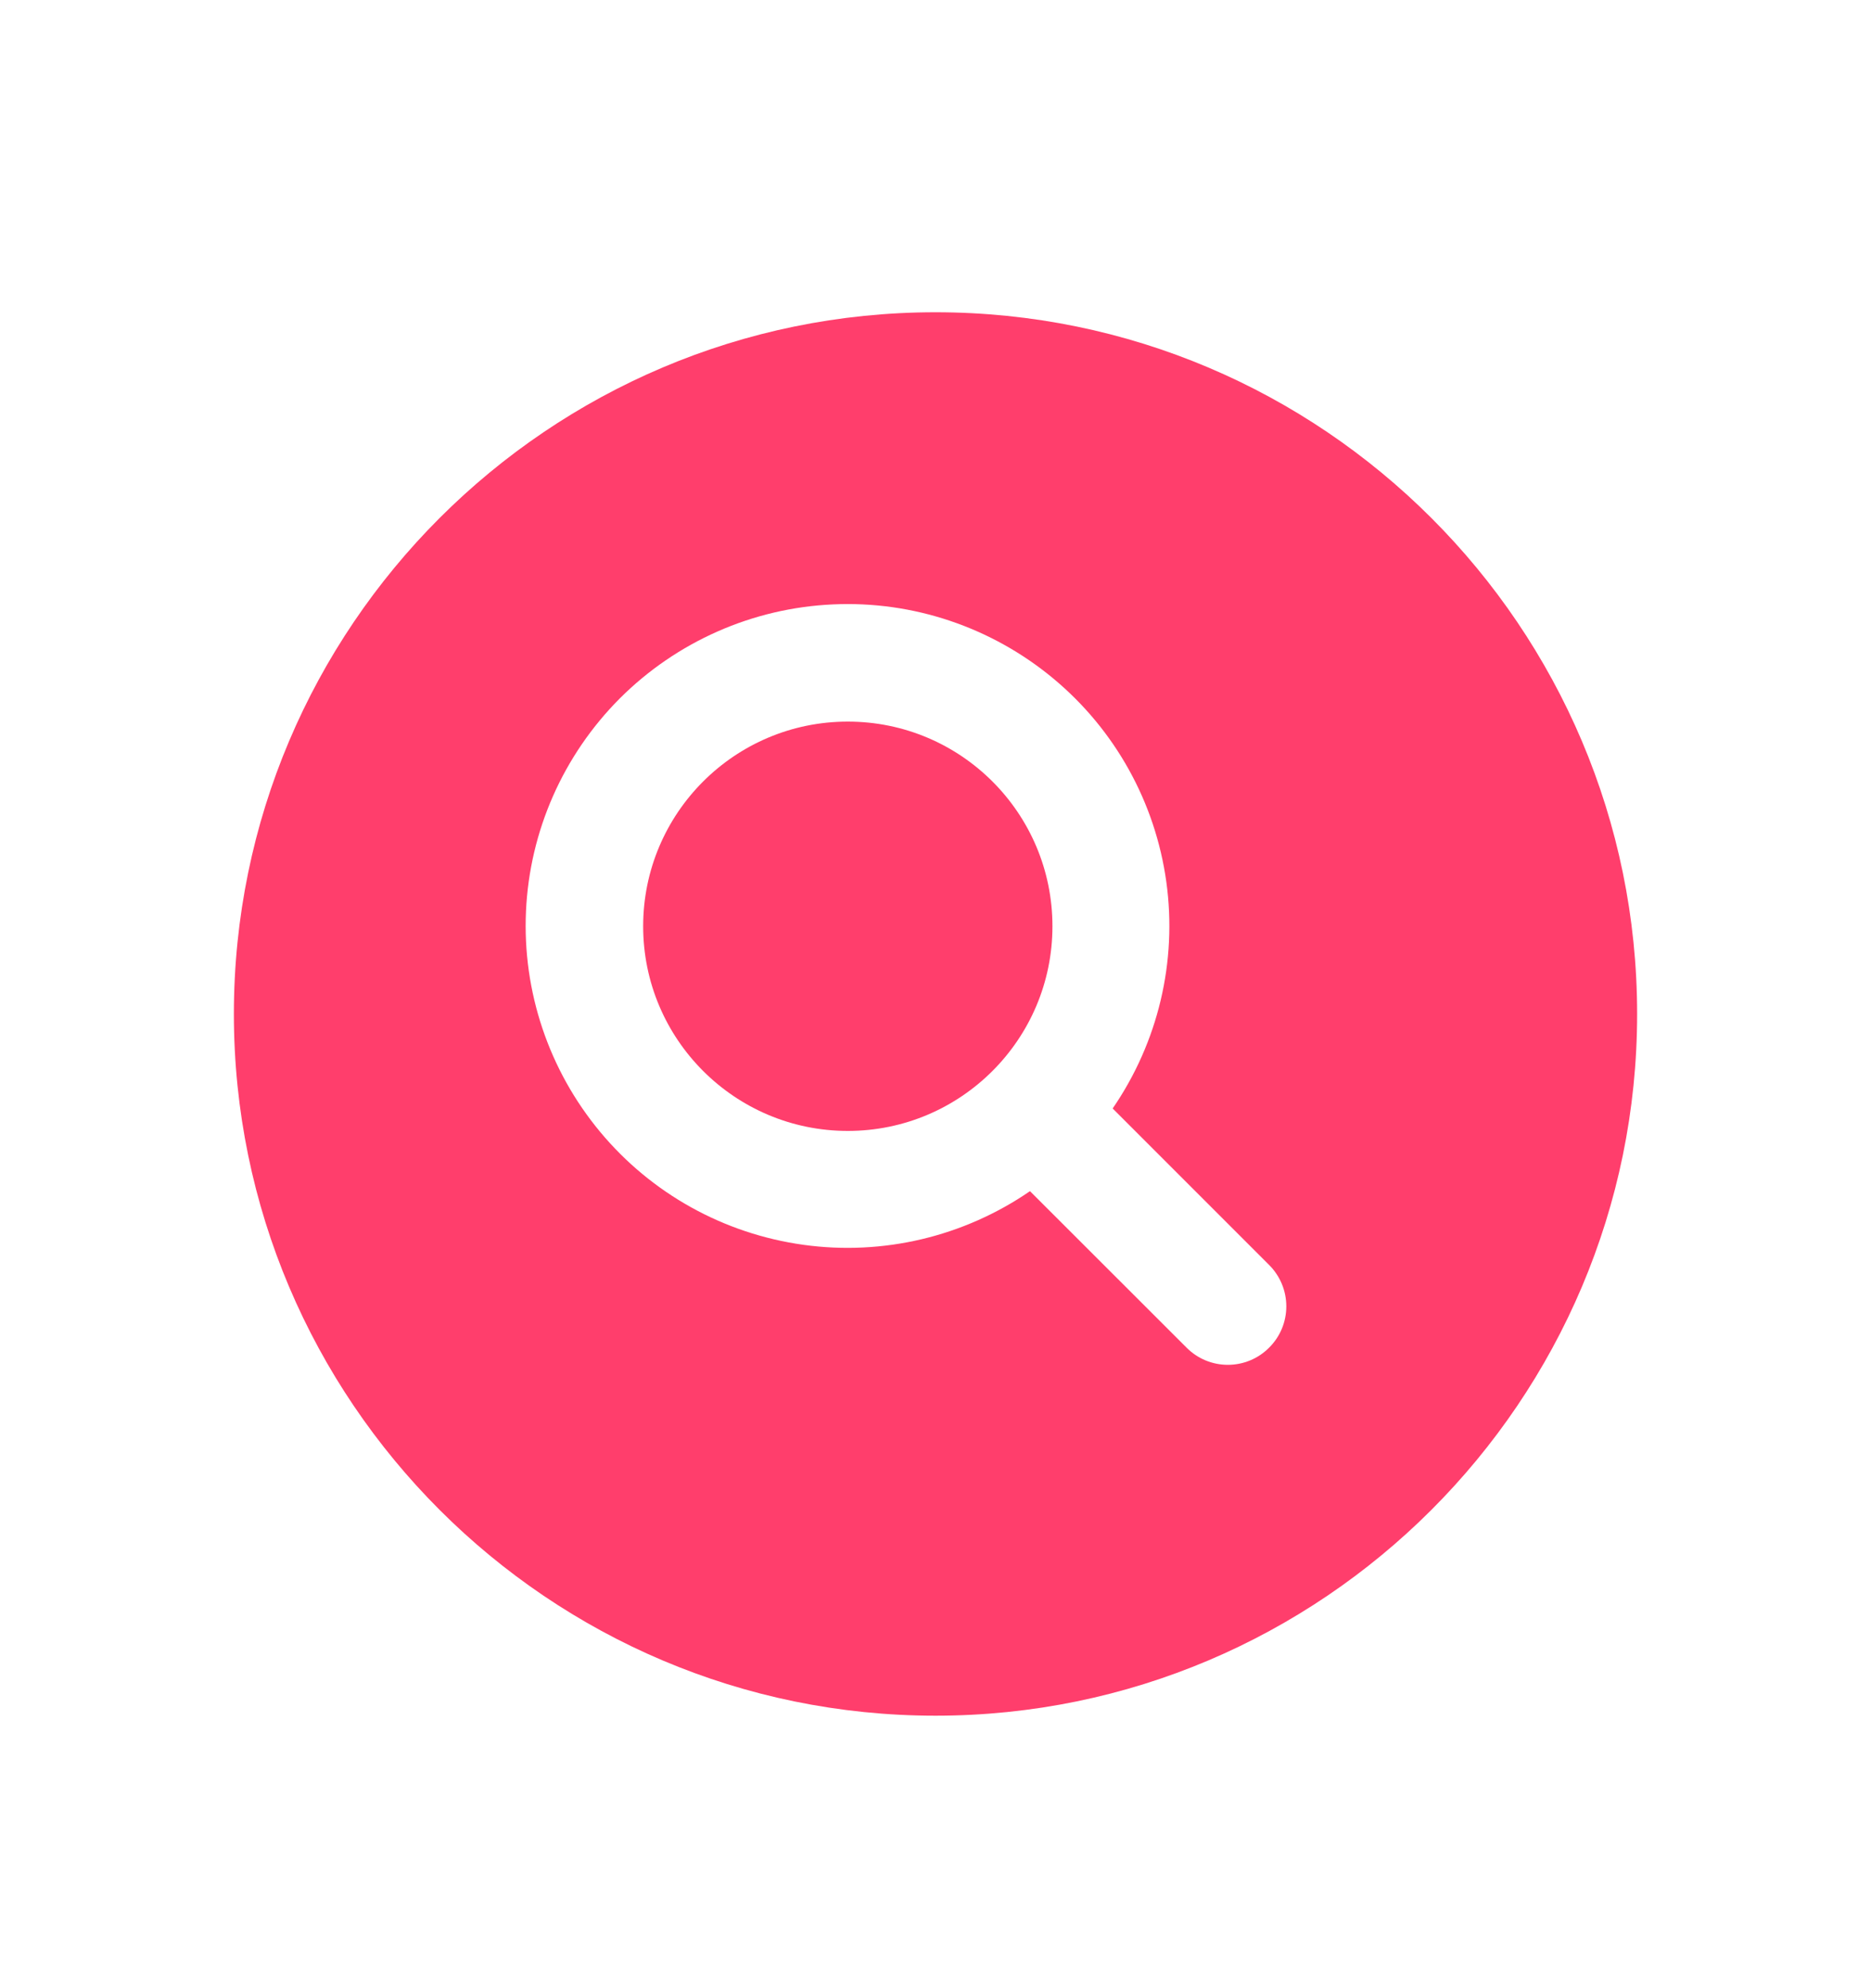 <svg width="16" height="17" viewBox="0 0 16 17" fill="none" xmlns="http://www.w3.org/2000/svg">
<g clip-path="url(#clip0_181_3147)">
<path d="M8 2.67C4.692 2.67 2 5.361 2 8.67C2 11.978 4.692 14.67 8 14.67C11.308 14.67 14 11.978 14 8.67C14 5.361 11.308 2.67 8 2.67ZM10.853 11.523C10.76 11.617 10.633 11.67 10.5 11.67C10.367 11.67 10.24 11.617 10.147 11.523L8.808 10.185C8.242 10.574 7.552 10.738 6.872 10.644C6.191 10.55 5.571 10.206 5.132 9.678C4.693 9.15 4.467 8.478 4.498 7.792C4.529 7.106 4.816 6.457 5.301 5.971C5.787 5.486 6.436 5.199 7.122 5.168C7.808 5.136 8.48 5.363 9.008 5.802C9.536 6.241 9.88 6.861 9.974 7.541C10.068 8.222 9.904 8.912 9.515 9.478L10.853 10.816C10.947 10.91 11 11.037 11 11.17C11 11.303 10.947 11.43 10.853 11.523Z" fill="#FF3E6C"/>
<path d="M7.25 9.67C8.216 9.67 9 8.886 9 7.92C9 6.953 8.216 6.17 7.25 6.17C6.284 6.17 5.5 6.953 5.5 7.92C5.5 8.886 6.284 9.67 7.25 9.67Z" fill="#FF3E6C"/>
</g>
<defs>
<clipPath id="clip0_181_3147">
<rect width="16" height="16" fill="white" transform="translate(0 0.67)"/>
</clipPath>
</defs>
</svg>
